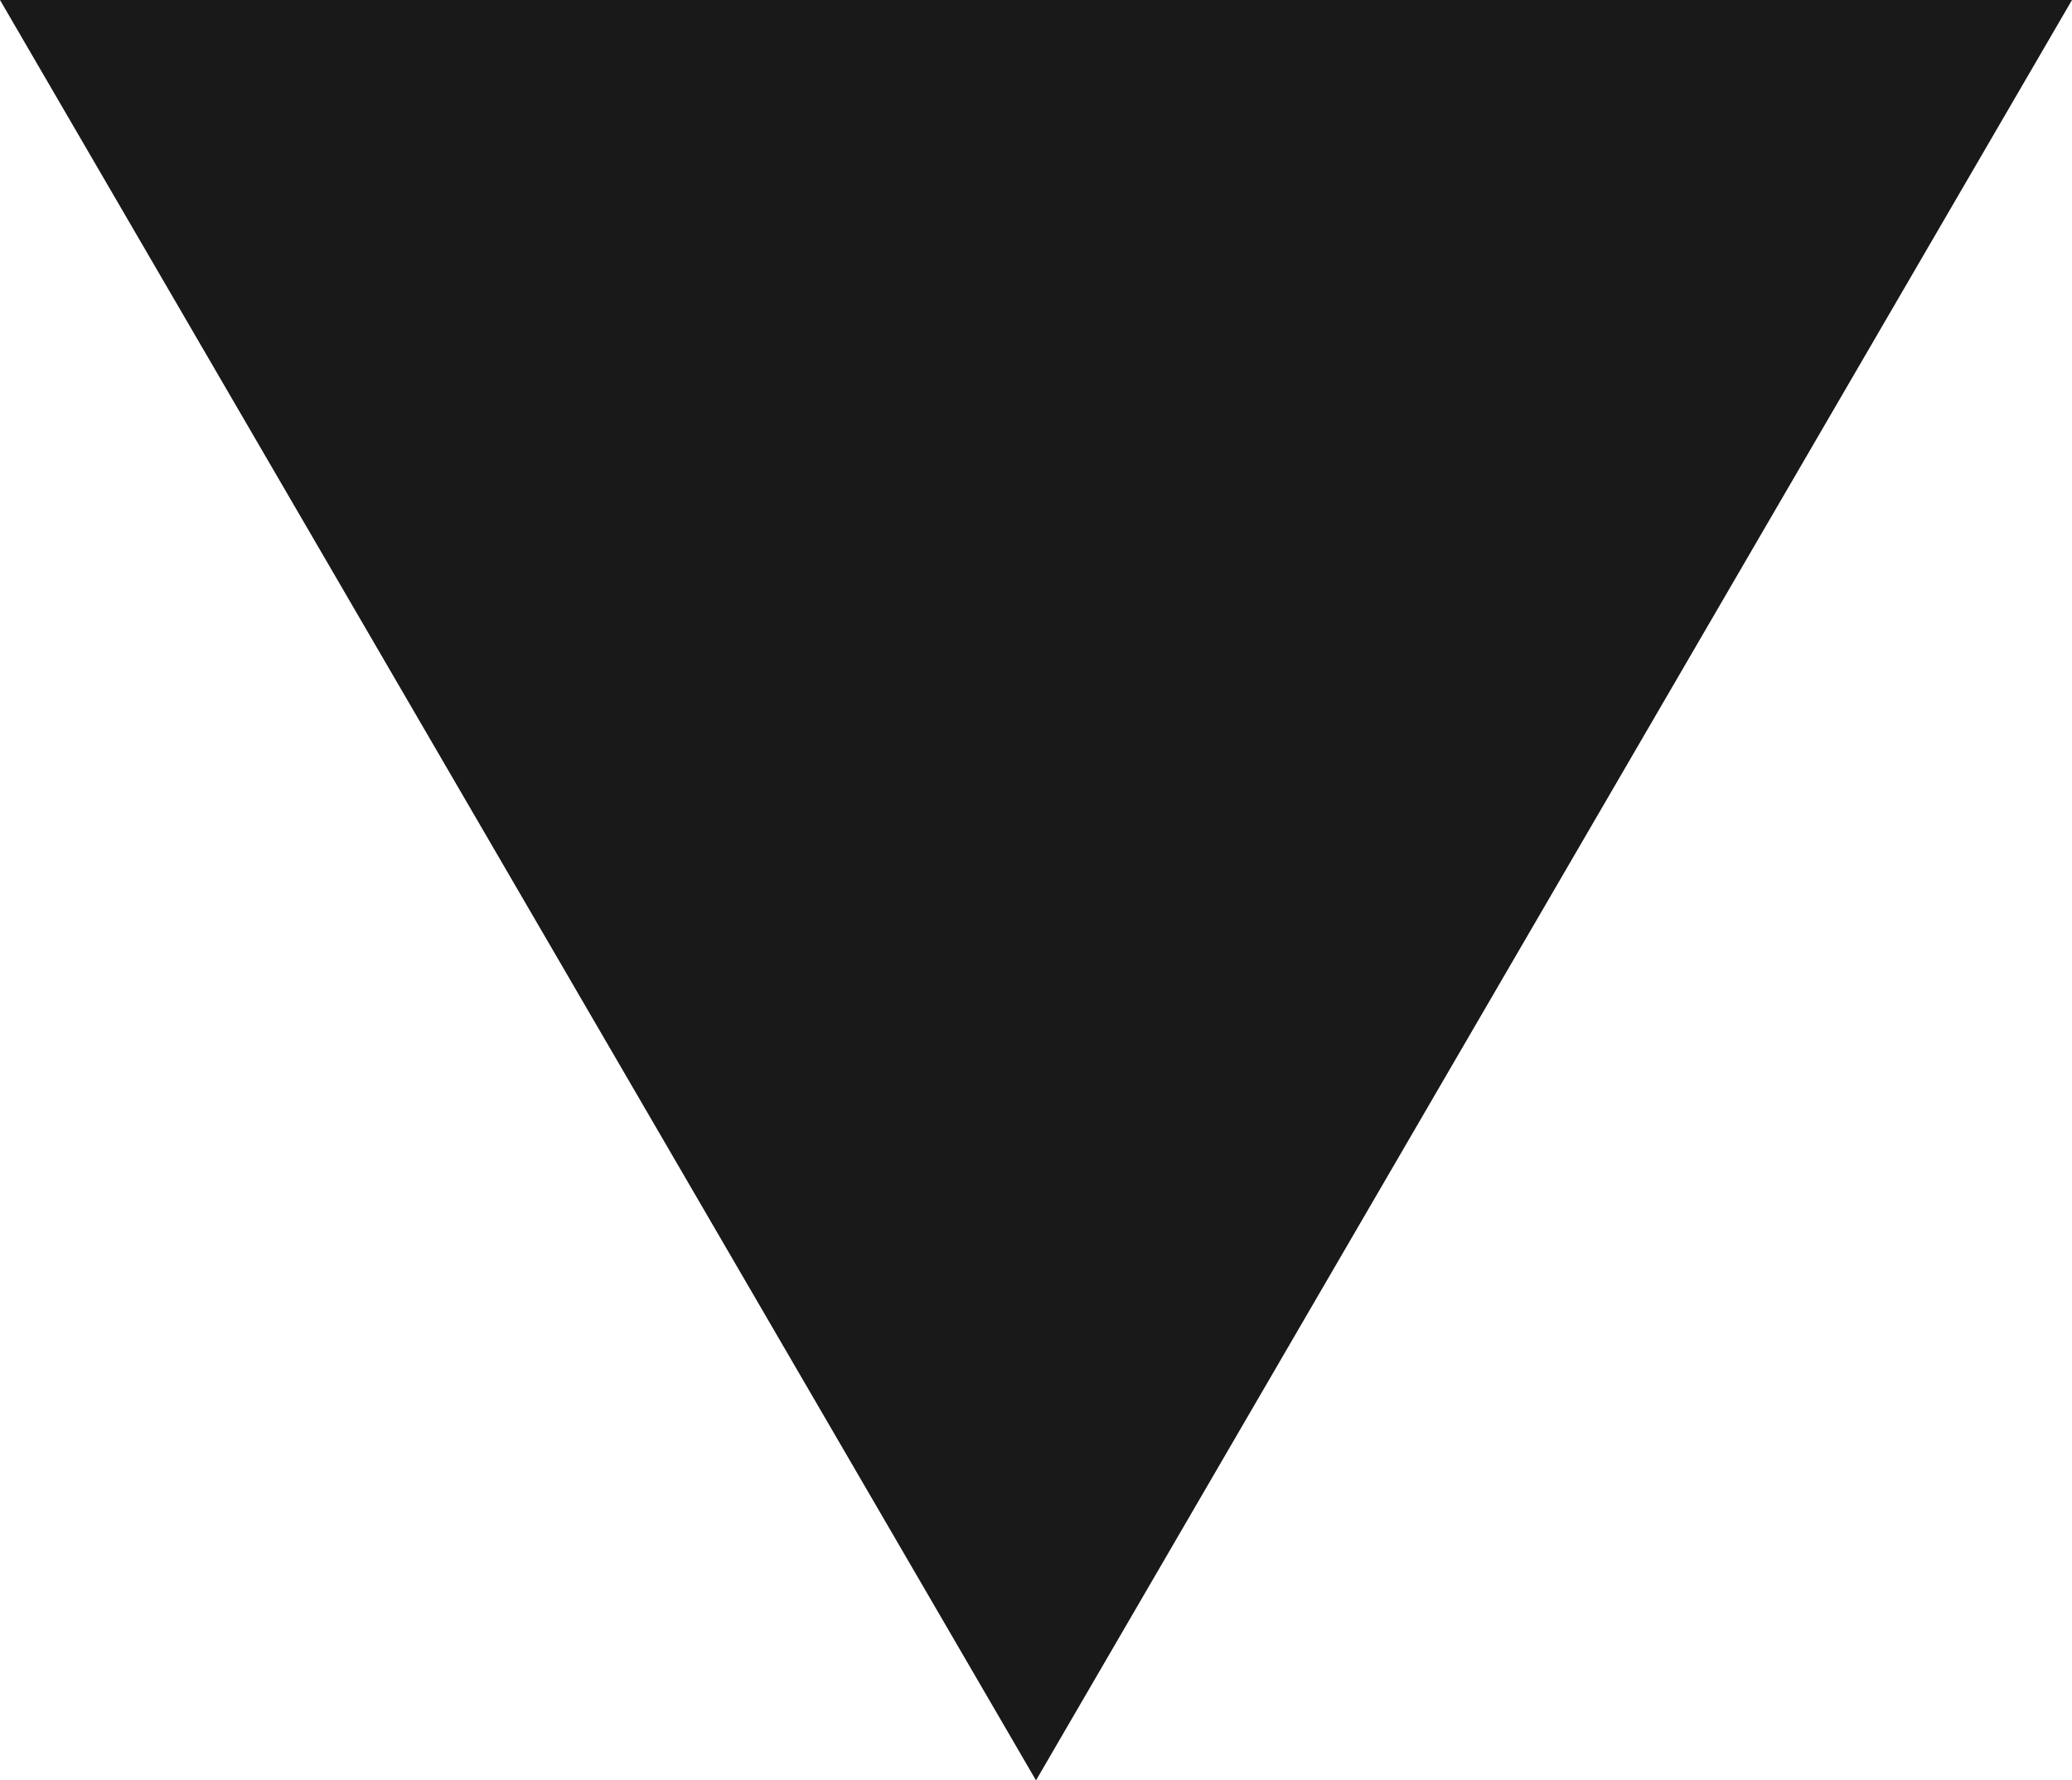 <?xml version="1.0" encoding="UTF-8"?>
<svg width="128px" height="110px" viewBox="0 0 128 110" version="1.1" xmlns="http://www.w3.org/2000/svg">
    <g stroke="none" stroke-width="1" fill="none" fill-rule="evenodd">
        <g fill="#191919">
            <polygon id="Triangle" points="64 110 0 1.42108547e-14 128 0"/>
        </g>
    </g>
</svg>
